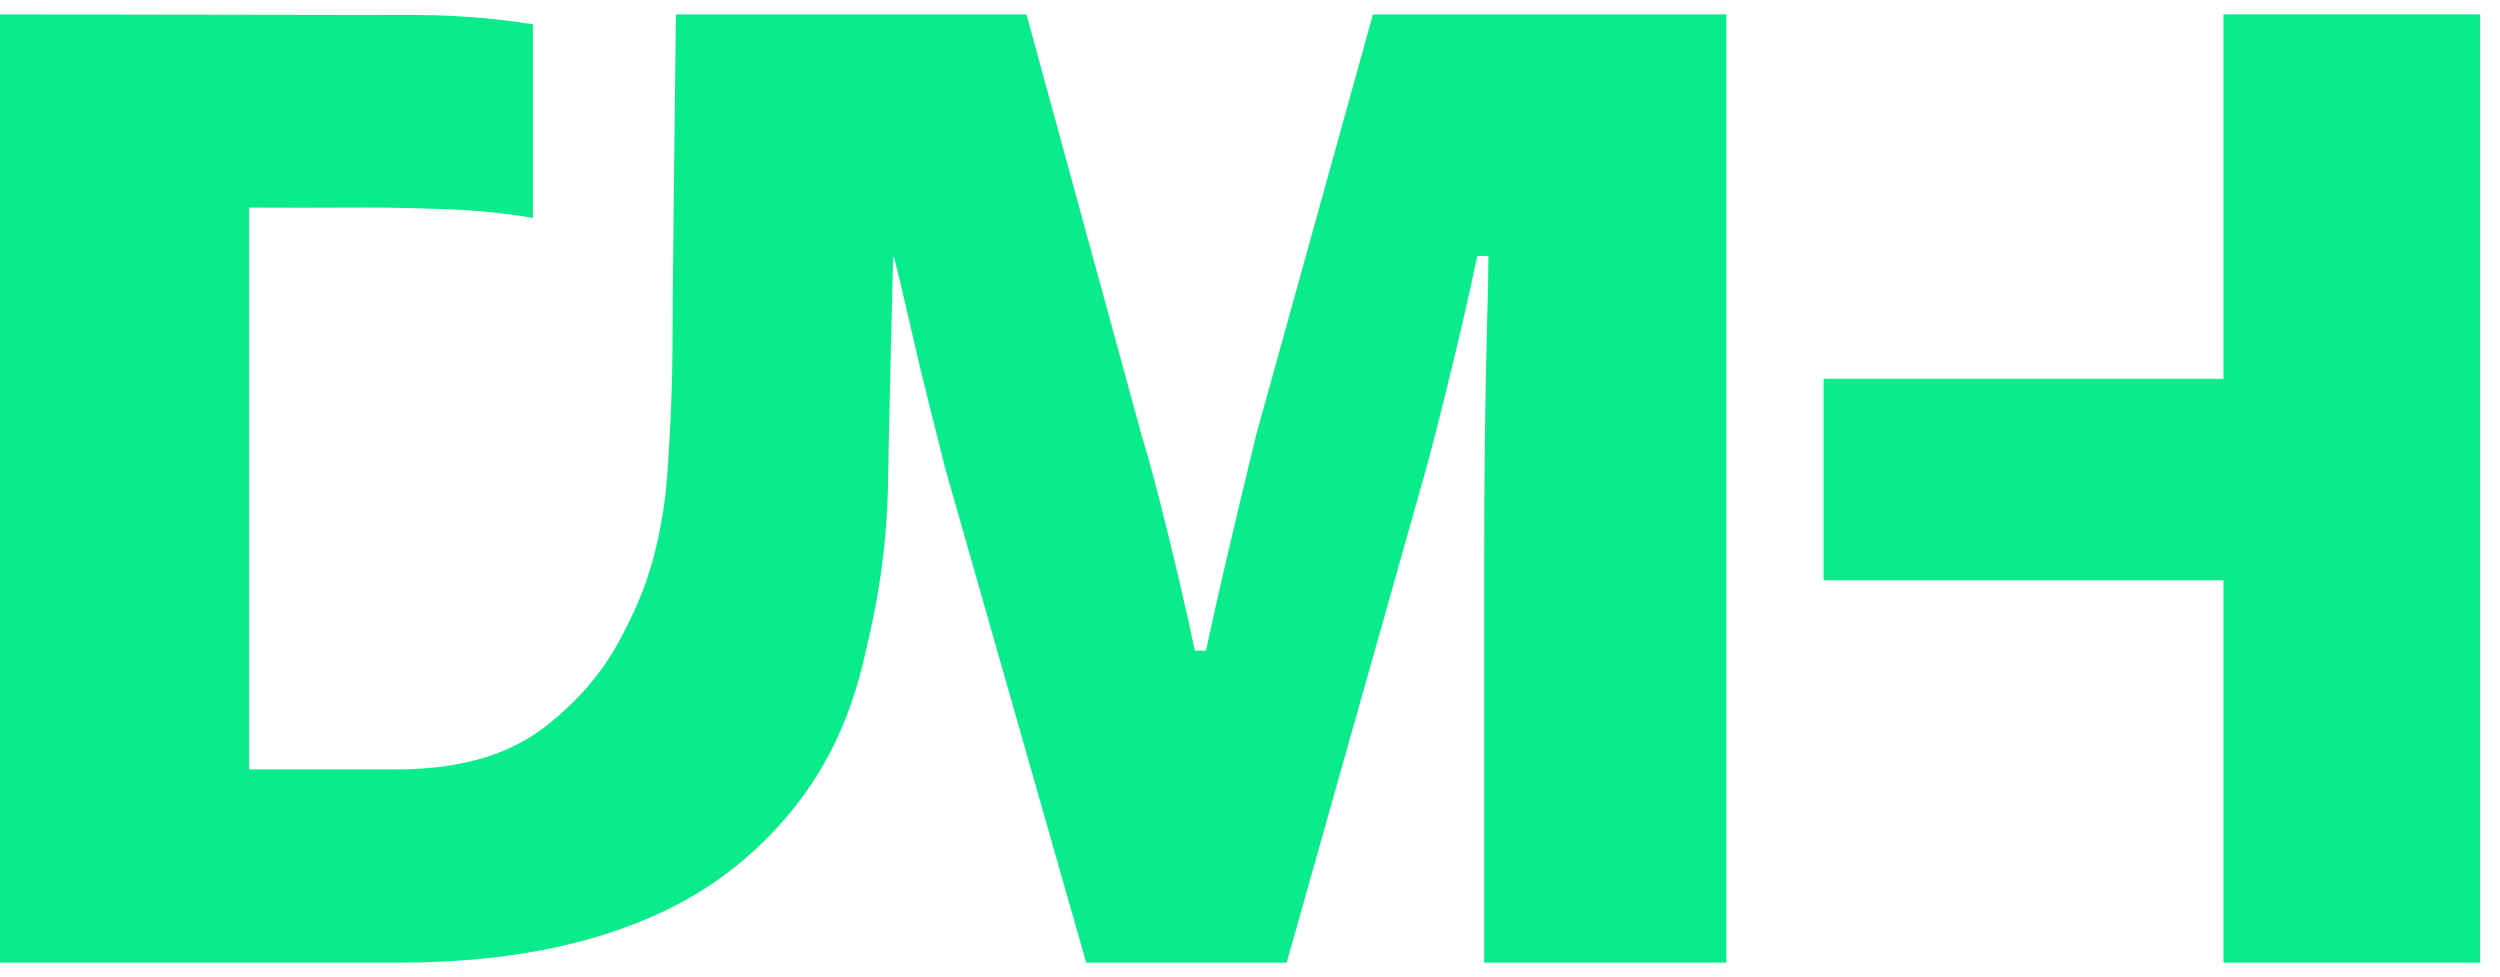 <svg xmlns="http://www.w3.org/2000/svg" width="87" height="34" viewBox="0 0 87 34" fill="none">
<path d="M63.461 13.182H77.378V0.5H86.308V33.5H77.378V20.194H63.461" fill="#0AEB8C"/>
<path d="M47.779 0.5L43.711 15.151C43.517 15.952 43.306 16.824 43.082 17.769C42.856 18.714 42.646 19.612 42.452 20.459C42.259 21.308 42.096 22.036 41.968 22.644H41.581C41.419 21.875 41.225 21.01 41 20.049C40.774 19.088 40.548 18.168 40.322 17.287C40.096 16.407 39.903 15.71 39.742 15.197L35.72 0.5H23.522C23.457 5.922 23.41 9.926 23.403 11.944C23.403 12.262 23.399 13.545 23.301 15.243C23.236 16.381 23.204 16.95 23.107 17.592C22.979 18.429 22.761 19.813 22 21.414C21.613 22.229 21.048 23.387 19.859 24.517C19.453 24.904 18.658 25.693 17.34 26.199C16.339 26.583 15.16 26.775 13.804 26.775H8.67V7.225C10.08 7.231 11.182 7.229 11.941 7.225C12.6 7.223 13.006 7.221 13.432 7.225C13.603 7.228 13.775 7.231 13.986 7.236C15.308 7.268 16.029 7.286 16.855 7.362C17.266 7.4 17.846 7.466 18.545 7.585V0.845C18.003 0.759 17.428 0.685 16.821 0.63C16.029 0.558 15.282 0.527 14.591 0.523C9.726 0.515 4.864 0.508 0 0.5V33.5H13.9C17.516 33.5 20.576 32.908 23.078 31.723C24.249 31.169 25.288 30.474 26.197 29.641C26.197 29.641 26.203 29.637 26.204 29.635C26.222 29.619 26.242 29.604 26.26 29.586C26.31 29.539 26.388 29.464 26.479 29.376C26.94 28.936 27.505 28.333 28.062 27.541C29.276 25.815 29.831 24.081 30.185 22.413C30.187 22.407 30.188 22.402 30.189 22.397C30.863 19.602 30.896 17.357 30.907 16.717C30.907 16.699 30.907 16.679 30.907 16.66C30.919 16.285 30.921 15.971 30.923 15.751C30.923 15.736 30.923 15.722 30.923 15.707C30.958 13.865 31.015 11.601 31.081 8.954H31.116C31.277 9.596 31.463 10.379 31.674 11.308C31.884 12.237 32.102 13.149 32.328 14.046C32.553 14.943 32.747 15.712 32.908 16.352L37.8 33.5H44.775L49.618 16.352C49.811 15.647 50.029 14.807 50.271 13.83C50.514 12.853 50.74 11.908 50.949 10.995C51.159 10.083 51.312 9.386 51.409 8.906H51.797C51.797 9.418 51.78 10.251 51.748 11.403C51.715 12.556 51.691 13.838 51.675 15.246C51.658 16.655 51.65 18.048 51.65 19.425V33.5H60.077V0.5H47.775H47.779Z" fill="#0AEB8C"/>
</svg>
